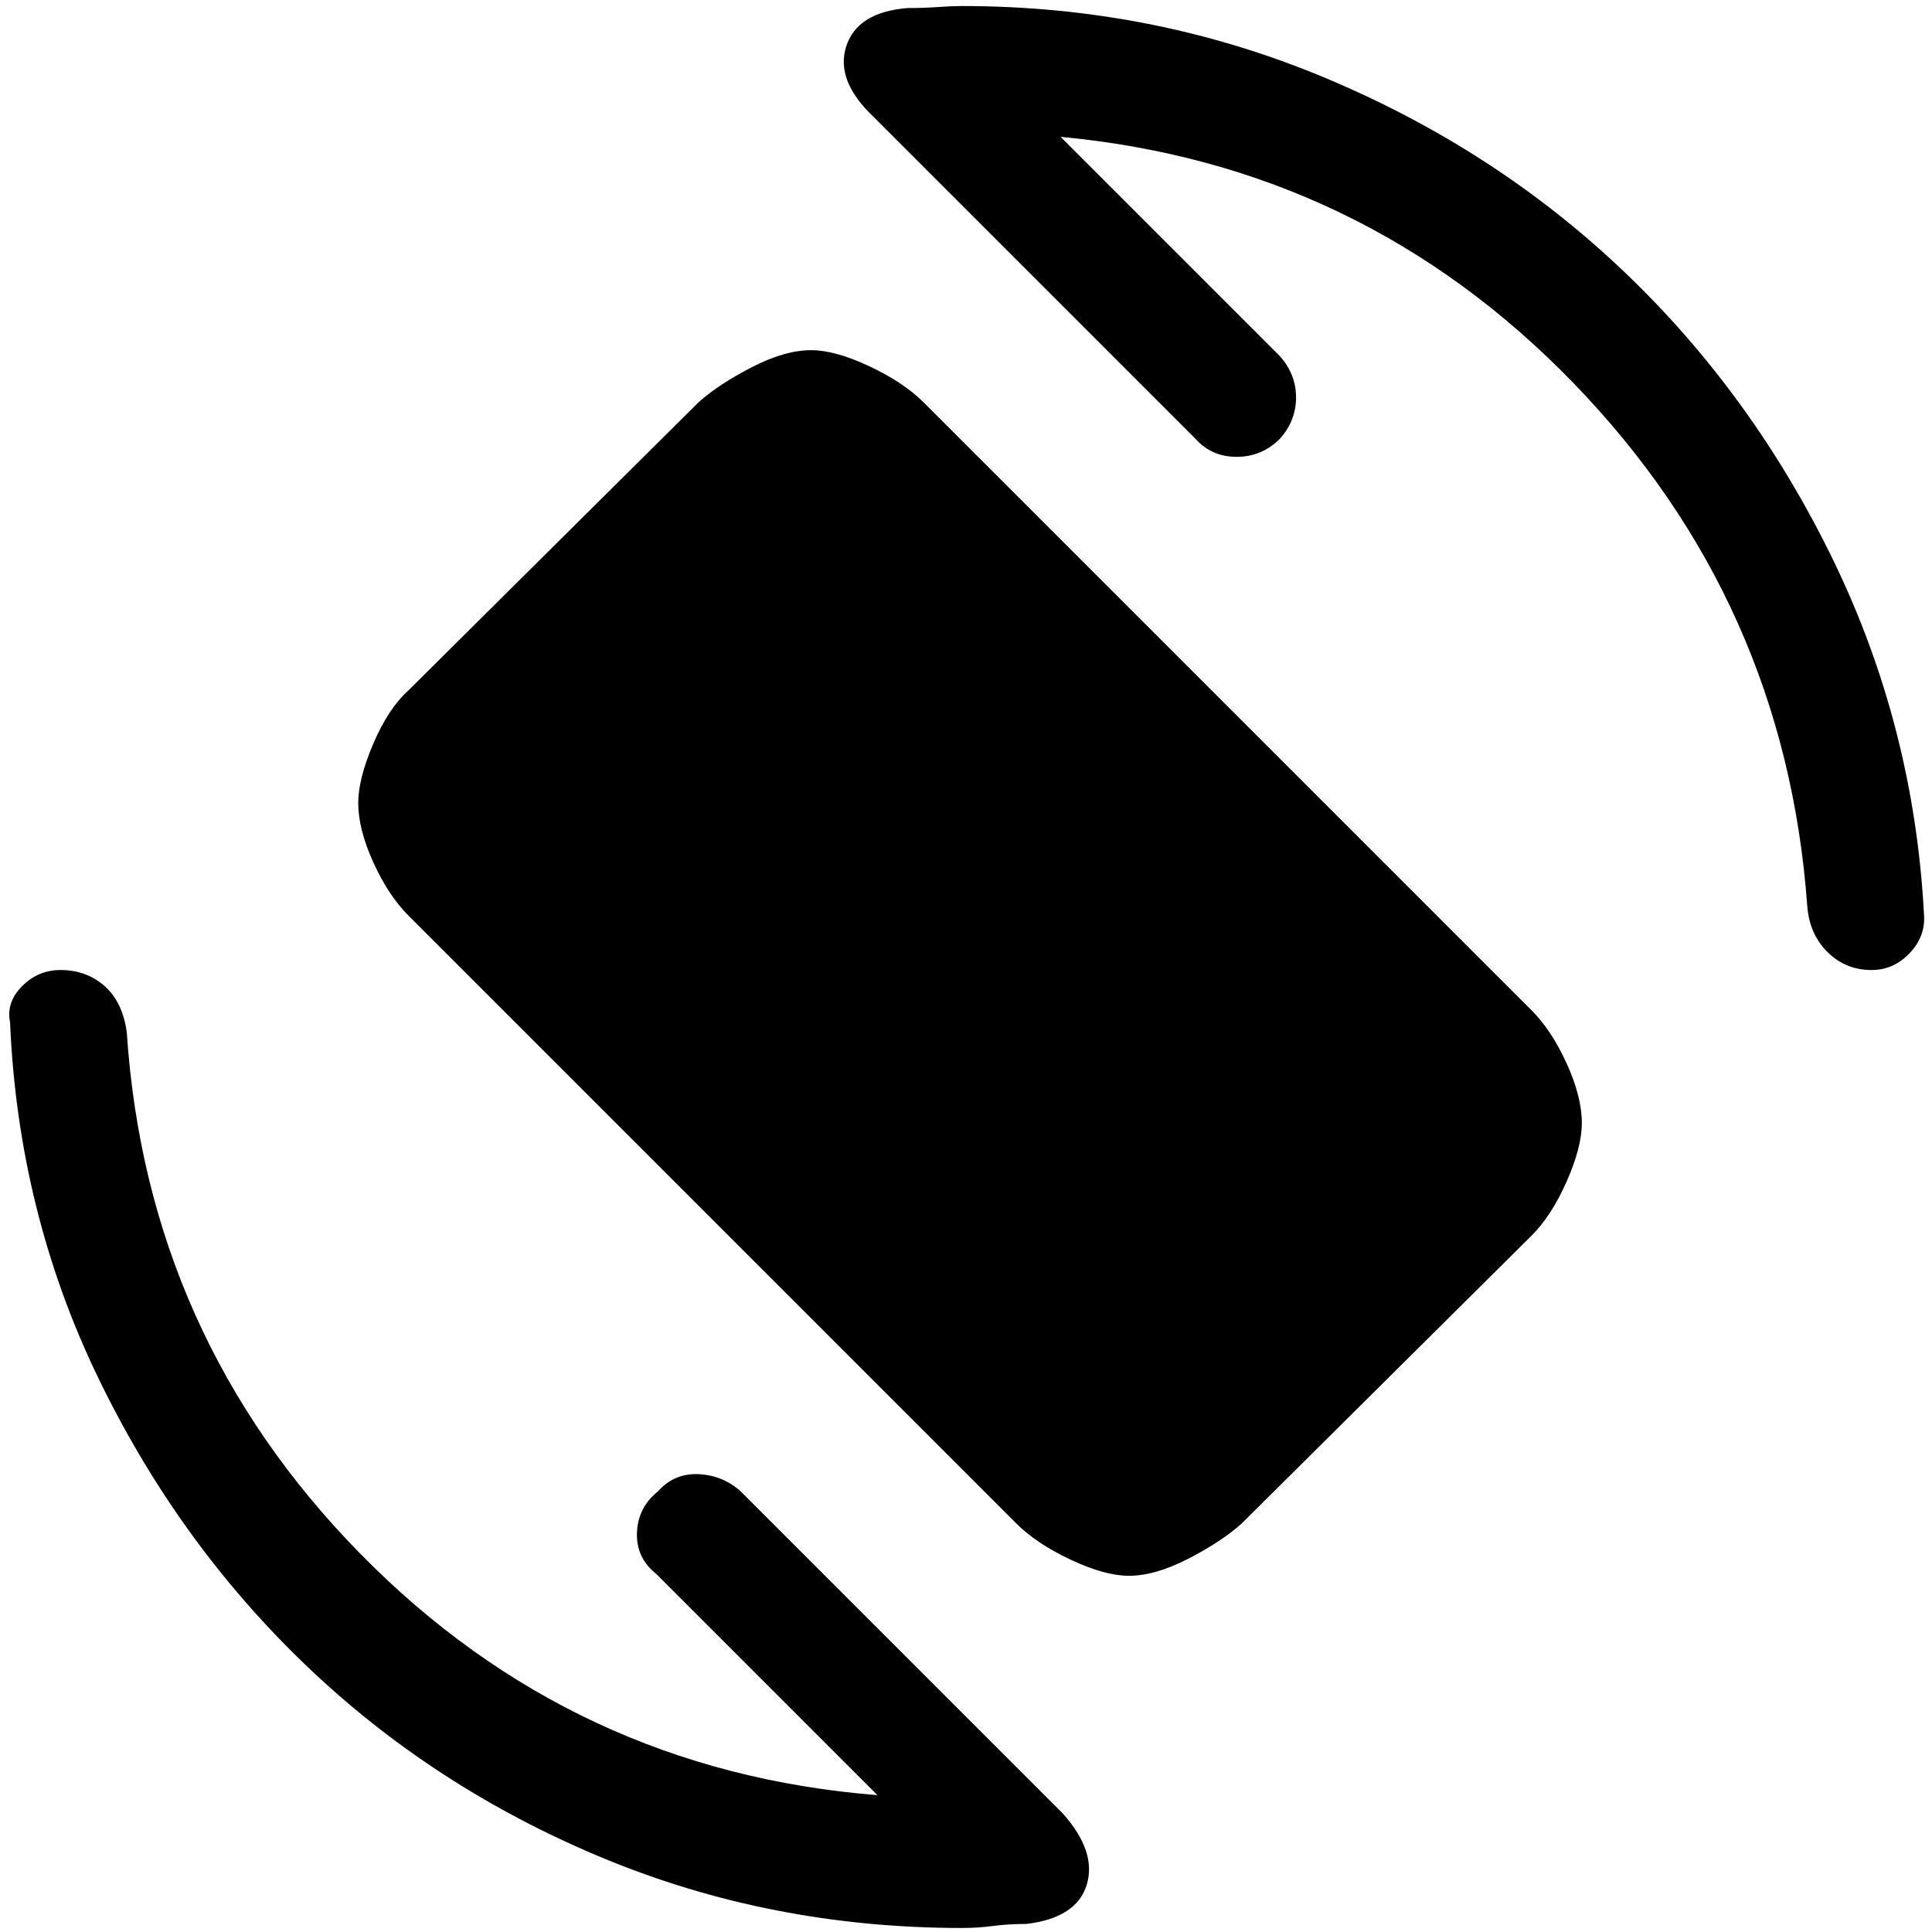 <svg xmlns="http://www.w3.org/2000/svg" height="48" width="48"><path d="M25.25 37.85 10.15 22.75Q9.65 22.25 9.275 21.425Q8.9 20.6 8.9 19.95Q8.9 19.35 9.275 18.475Q9.65 17.6 10.15 17.15L17.35 10Q17.85 9.55 18.675 9.125Q19.5 8.7 20.15 8.7Q20.75 8.7 21.6 9.1Q22.45 9.5 22.95 10L38.05 25.1Q38.55 25.6 38.925 26.425Q39.3 27.25 39.3 27.9Q39.3 28.5 38.925 29.35Q38.55 30.2 38.05 30.7L30.85 37.85Q30.35 38.3 29.525 38.725Q28.7 39.15 28.05 39.15Q27.45 39.15 26.6 38.75Q25.75 38.35 25.25 37.85ZM23.9 47.9Q19.15 47.9 14.95 46.15Q10.75 44.4 7.575 41.35Q4.4 38.3 2.425 34.2Q0.45 30.1 0.25 25.4Q0.15 24.9 0.55 24.5Q0.95 24.1 1.5 24.1Q2.15 24.1 2.6 24.5Q3.05 24.9 3.15 25.65Q3.65 33.2 8.95 38.6Q14.25 44 21.8 44.6L16.3 39.1Q15.8 38.7 15.825 38.075Q15.85 37.45 16.35 37.05Q16.75 36.6 17.35 36.625Q17.95 36.65 18.4 37.05L26.4 45.05Q27.25 46 27 46.825Q26.75 47.65 25.5 47.8Q25.05 47.8 24.675 47.85Q24.3 47.9 23.9 47.9ZM46.5 24.1Q45.85 24.1 45.4 23.65Q44.95 23.2 44.9 22.5Q44.35 14.95 39.1 9.525Q33.85 4.1 26.35 3.4L31.8 8.85Q32.2 9.3 32.2 9.875Q32.2 10.45 31.8 10.9Q31.35 11.35 30.725 11.35Q30.1 11.35 29.7 10.9L21.7 2.9Q20.75 2 21.025 1.15Q21.3 0.3 22.55 0.2Q22.95 0.2 23.3 0.175Q23.65 0.15 23.9 0.15Q28.65 0.15 32.9 1.925Q37.15 3.7 40.35 6.75Q43.55 9.8 45.55 13.925Q47.55 18.05 47.8 22.7Q47.85 23.25 47.45 23.675Q47.05 24.1 46.5 24.1Z"/></svg>